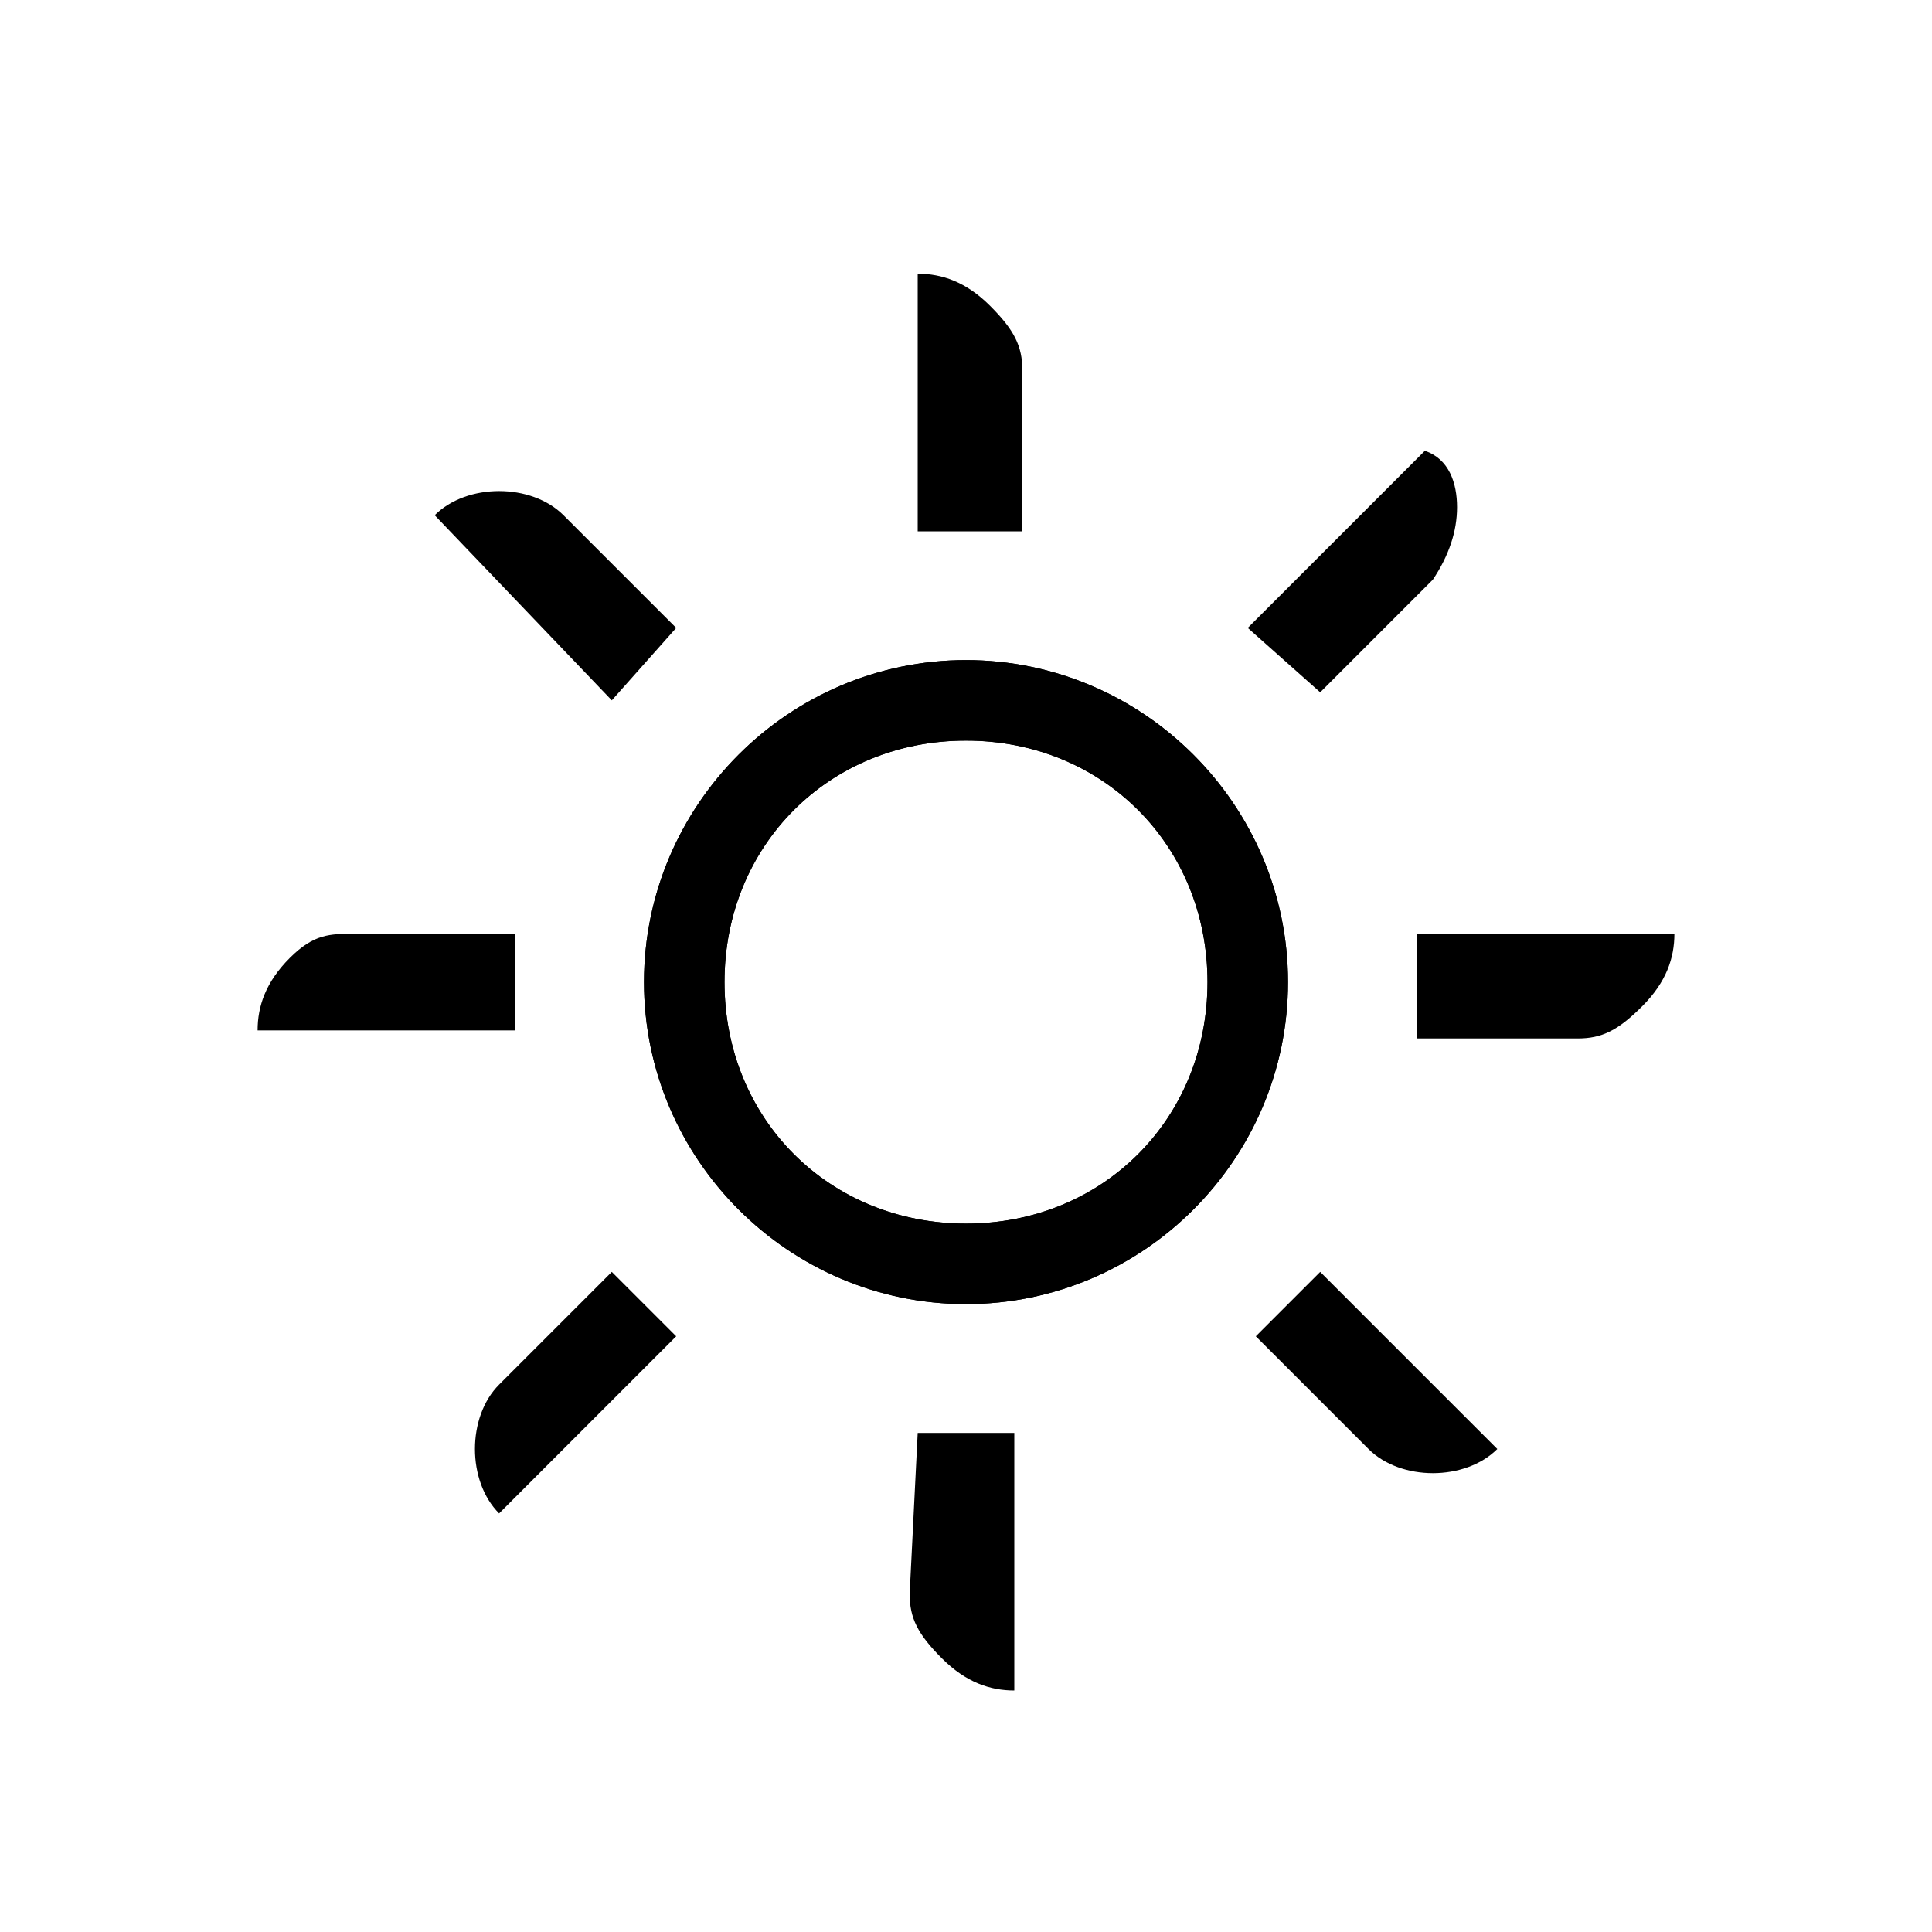 <?xml version="1.0" encoding="utf-8"?>
<!-- Generator: Adobe Illustrator 19.1.0, SVG Export Plug-In . SVG Version: 6.00 Build 0)  -->
<!DOCTYPE svg PUBLIC "-//W3C//DTD SVG 1.1//EN" "http://www.w3.org/Graphics/SVG/1.1/DTD/svg11.dtd">
<svg version="1.1" id="Layer_1" xmlns="http://www.w3.org/2000/svg" xmlns:xlink="http://www.w3.org/1999/xlink" x="0px" y="0px"
	 viewBox="0 0 24 24" style="enable-background:new 0 0 24 24;" xml:space="preserve">
<path d="M18.1,6.3c0,0.3-0.1,0.6-0.3,0.9l-1.4,1.4l-0.9-0.8l2.2-2.2C18,5.7,18.1,6,18.1,6.3z M17.6,11.6h3.2c0,0.3-0.1,0.6-0.4,0.9
	c-0.3,0.3-0.5,0.4-0.8,0.4h-2C17.6,12.9,17.6,11.6,17.6,11.6z M11.4,6.6V3.4c0.3,0,0.6,0.1,0.9,0.4c0.3,0.3,0.4,0.5,0.4,0.8v2H11.4
	L11.4,6.6z M17.8,18.3c-0.3,0-0.6-0.1-0.8-0.3l-1.4-1.4l0.8-0.8l2.2,2.2C18.4,18.2,18.1,18.3,17.8,18.3z M6.2,6.1
	c0.3,0,0.6,0.1,0.8,0.3l1.4,1.4L7.6,8.7L5.4,6.4C5.6,6.2,5.9,6.1,6.2,6.1z M11.4,17.8h1.2V21c-0.3,0-0.6-0.1-0.9-0.4
	c-0.3-0.3-0.4-0.5-0.4-0.8L11.4,17.8L11.4,17.8z M4.4,11.6h2v1.2H3.2c0-0.3,0.1-0.6,0.4-0.9C3.9,11.6,4.1,11.6,4.4,11.6z M6.2,17.2
	l1.4-1.4l0.8,0.8l-2.2,2.2C6,18.6,5.9,18.3,5.9,18C5.9,17.7,6,17.4,6.2,17.2z"/>
<g>
	<path d="M12,9.2c1.7,0,3,1.3,3,3s-1.3,3-3,3s-3-1.3-3-3S10.3,9.2,12,9.2 M12,8.2c-2.2,0-4,1.8-4,4s1.8,4,4,4s4-1.8,4-4
		S14.2,8.2,12,8.2L12,8.2z"/>
</g>
<path d="M12,9.2c1.7,0,3,1.3,3,3s-1.3,3-3,3s-3-1.3-3-3S10.3,9.2,12,9.2 M12,8.2c-2.2,0-4,1.8-4,4s1.8,4,4,4s4-1.8,4-4
	S14.2,8.2,12,8.2L12,8.2z"/>
</svg>
